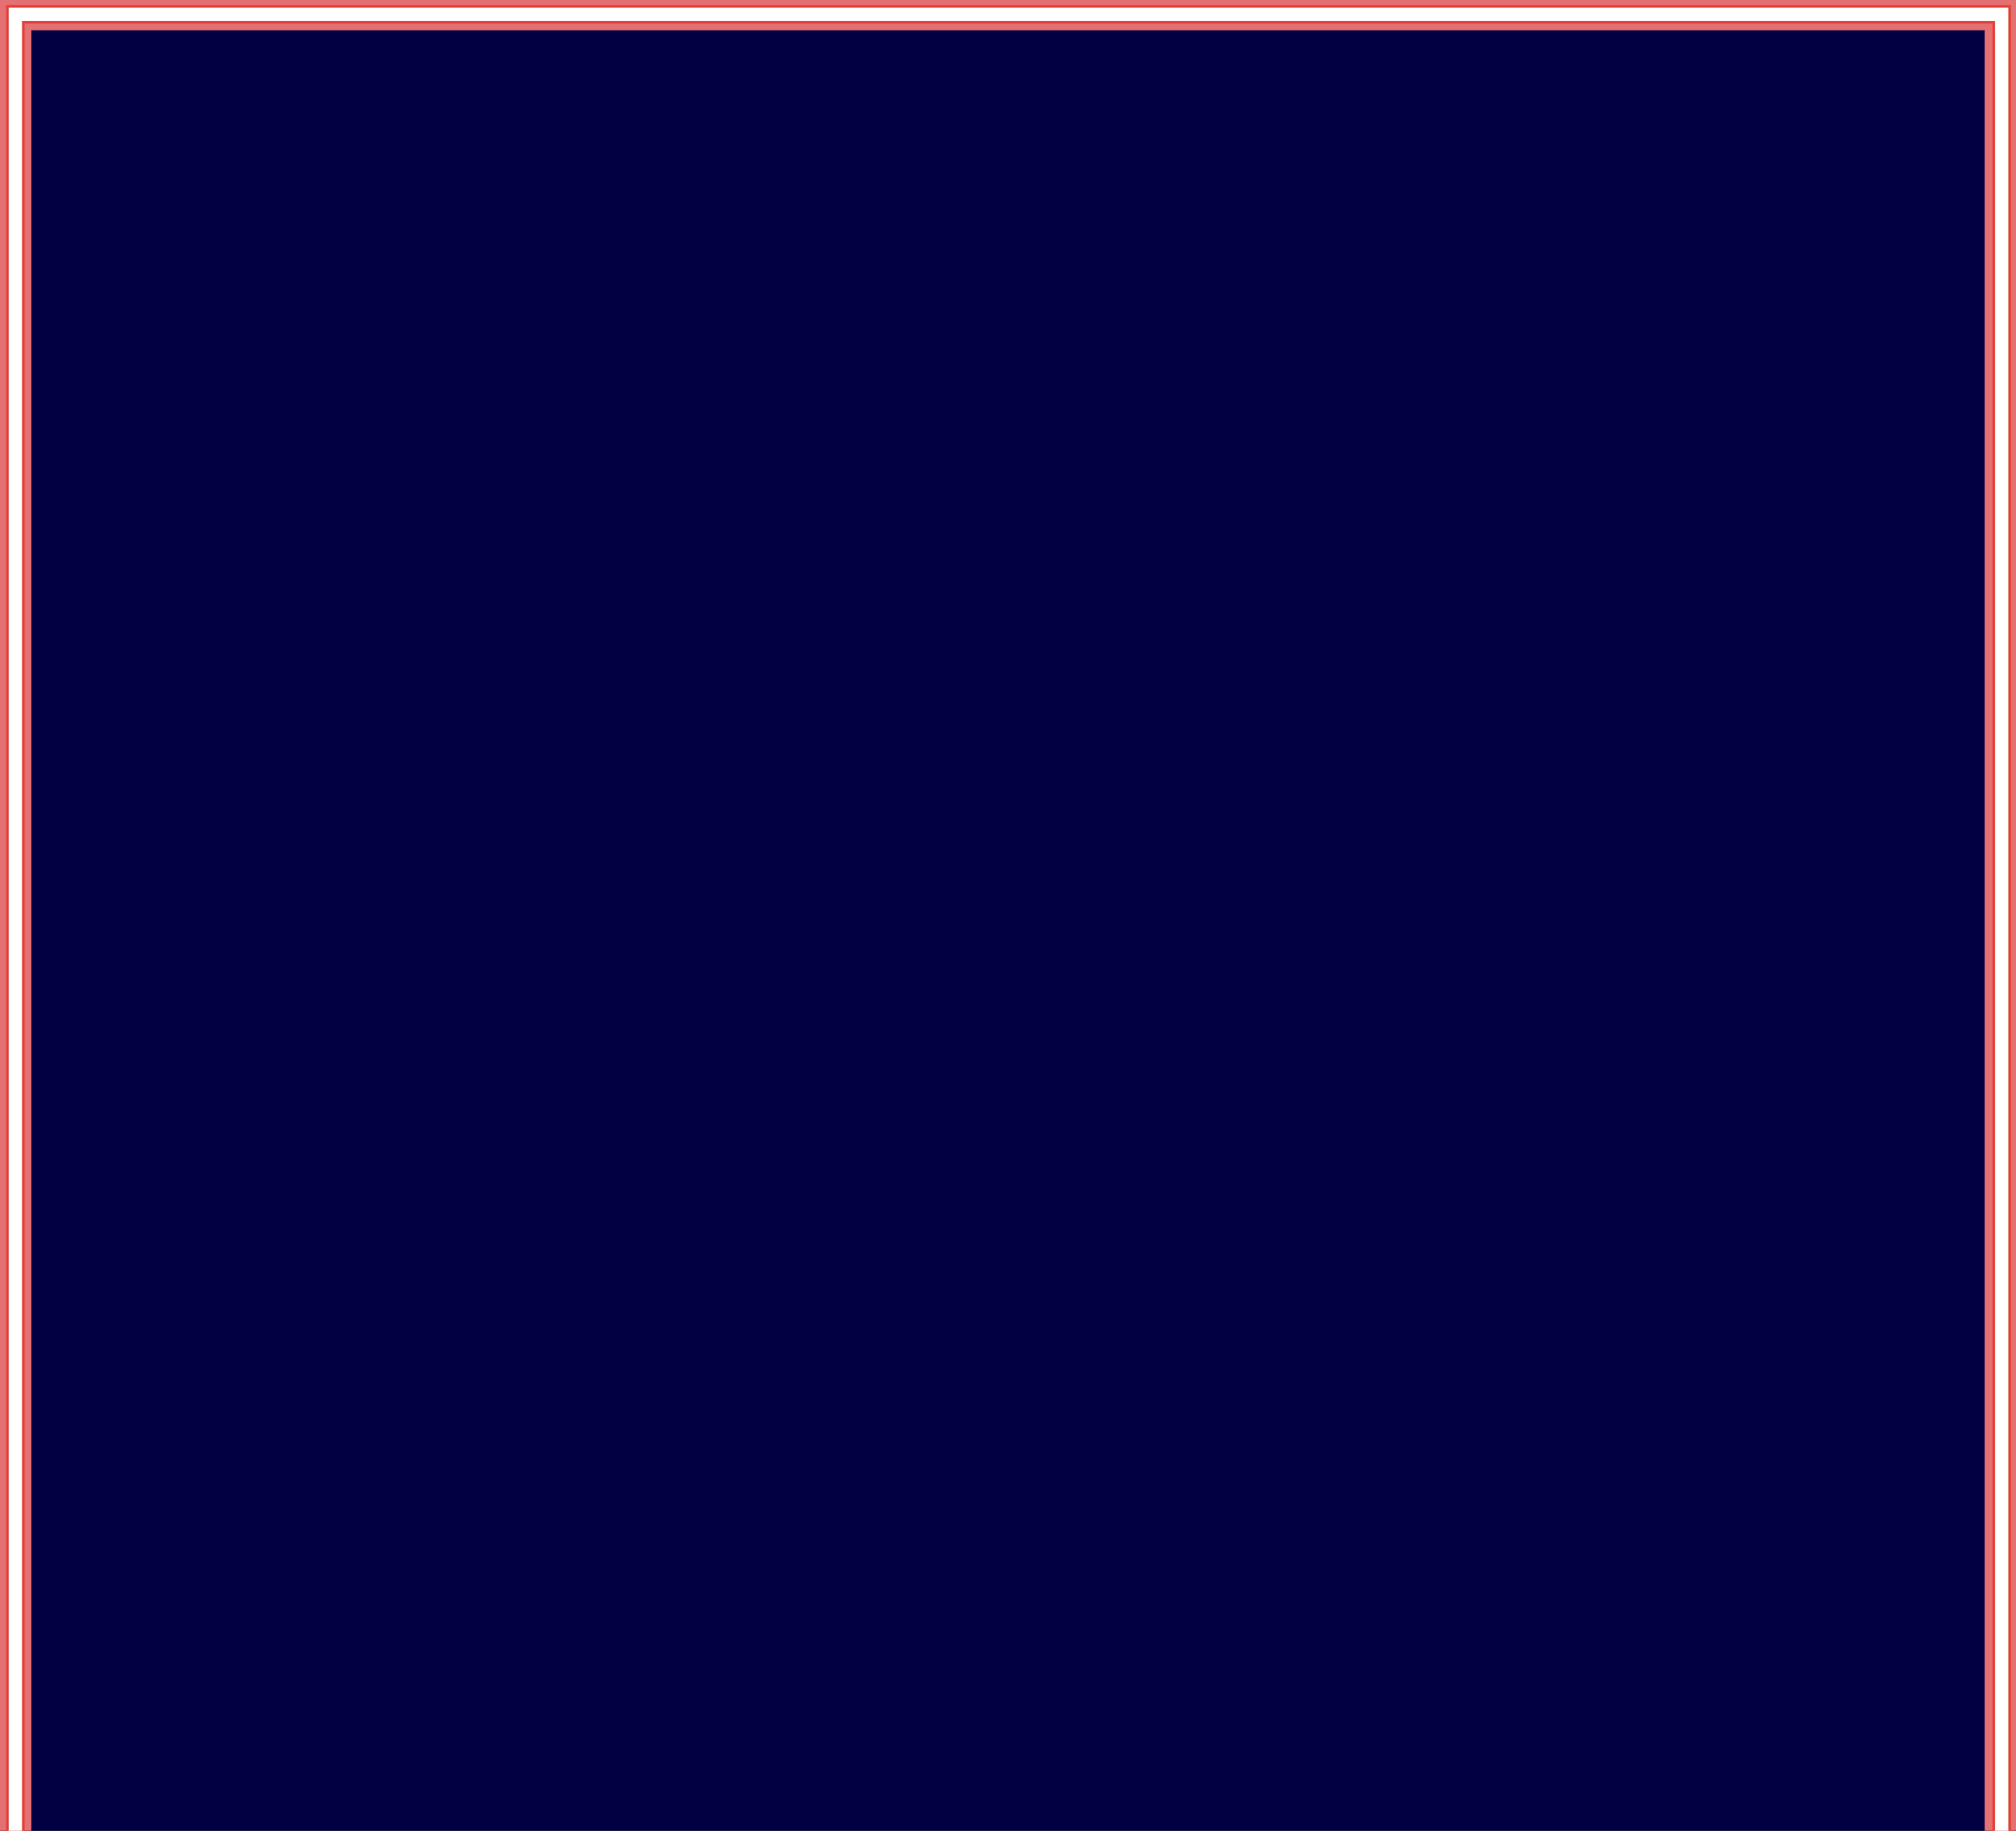 <?xml version="1.0" encoding="utf-8"?>
<!-- Generator: Adobe Illustrator 21.1.0, SVG Export Plug-In . SVG Version: 6.00 Build 0)  -->
<svg version="1.1" id="圖層_1" xmlns="http://www.w3.org/2000/svg" xmlns:xlink="http://www.w3.org/1999/xlink" x="0px" y="0px"
	 viewBox="0 0 380 345" style="enable-background:new 0 0 380 345;" xml:space="preserve">
<rect x="0" y="0" width="380" height="345" fill="#333333" stroke="none"/>
<style type="text/css">
	.st0{fill:#000042;}
	.st1{fill:#E47071;}
	.st2{fill:#EB7272;}
	.st3{fill:#FFFFFF;}
	.st4{fill:#FFFFFF;stroke:#E0433A;stroke-width:0.5;stroke-miterlimit:10;}
</style>
<rect x="0.1" y="-0.1" class="st0" width="380" height="400"/>
<path class="st1" d="M0-0.2v400h380v-400H0z M374.1,393.8H5.9V5.7h368.2V393.8z"/>
<g>
	<path class="st4" d="M378.8,398.3H1.4V1.2h377.4V398.3z M4.4,395.3h371.4V4.2H4.4V395.3z"/>
</g>
</svg>
